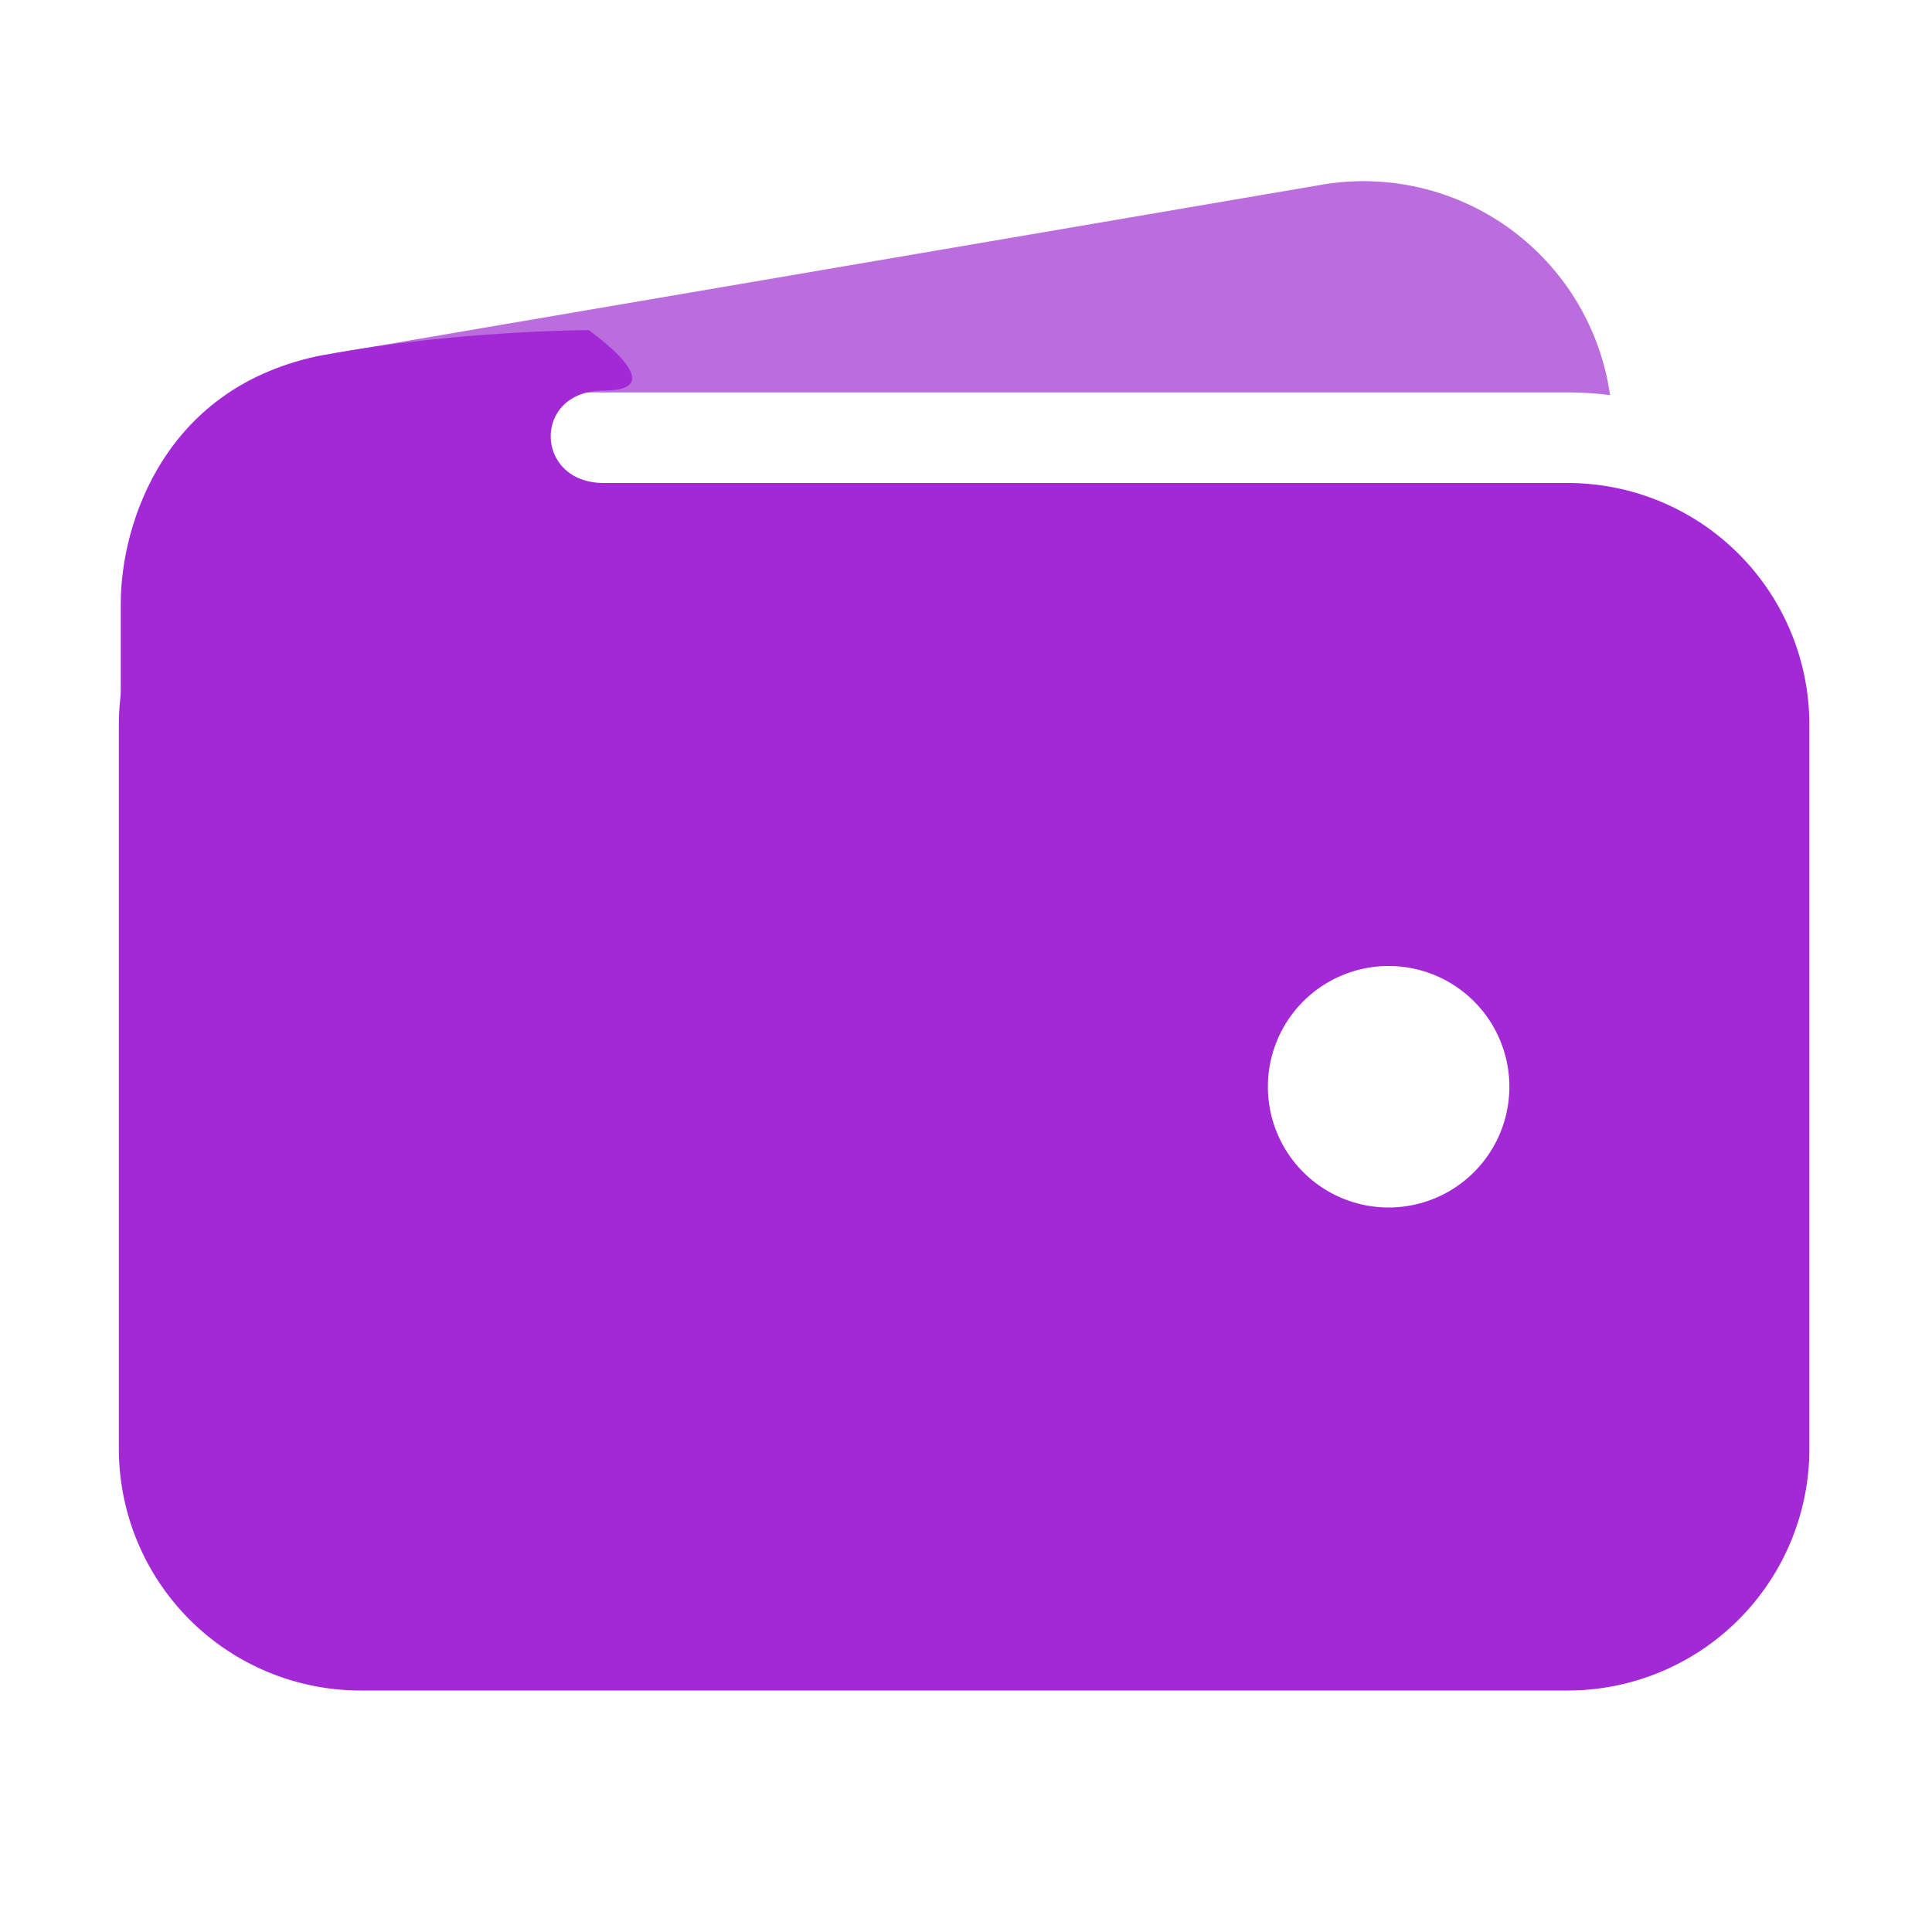 <svg xmlns="http://www.w3.org/2000/svg" class="ionicon" viewBox="0 0 512 512" fill="#BB6CDD"><title>Wallet</title><path d="M95.5 104h320a87.73 87.73 0 0111.18.71 66 66 0 00-77.51-55.56L86 94.08h-.3a66 66 0 00-41.07 26.13A87.57 87.57 0 0195.5 104z"/><path d="M415.5 128h-320a64.07 64.07 0 00-64 64v192a64.07 64.07 0 0064 64h320a64.07 64.07 0 0064-64V192a64.07 64.07 0 00-64-64zM368 320a32 32 0 1132-32 32 32 0 01-32 32z" fill="#A328D6"/><path d="M32 259.5V160c0-21.67 12-58 53.65-65.87C121 87.5 156 87.5 156 87.5s23 16 4 16-18.5 24.5 0 24.5 0 23.5 0 23.5L85.5 236z" fill="#A328D6"/></svg>